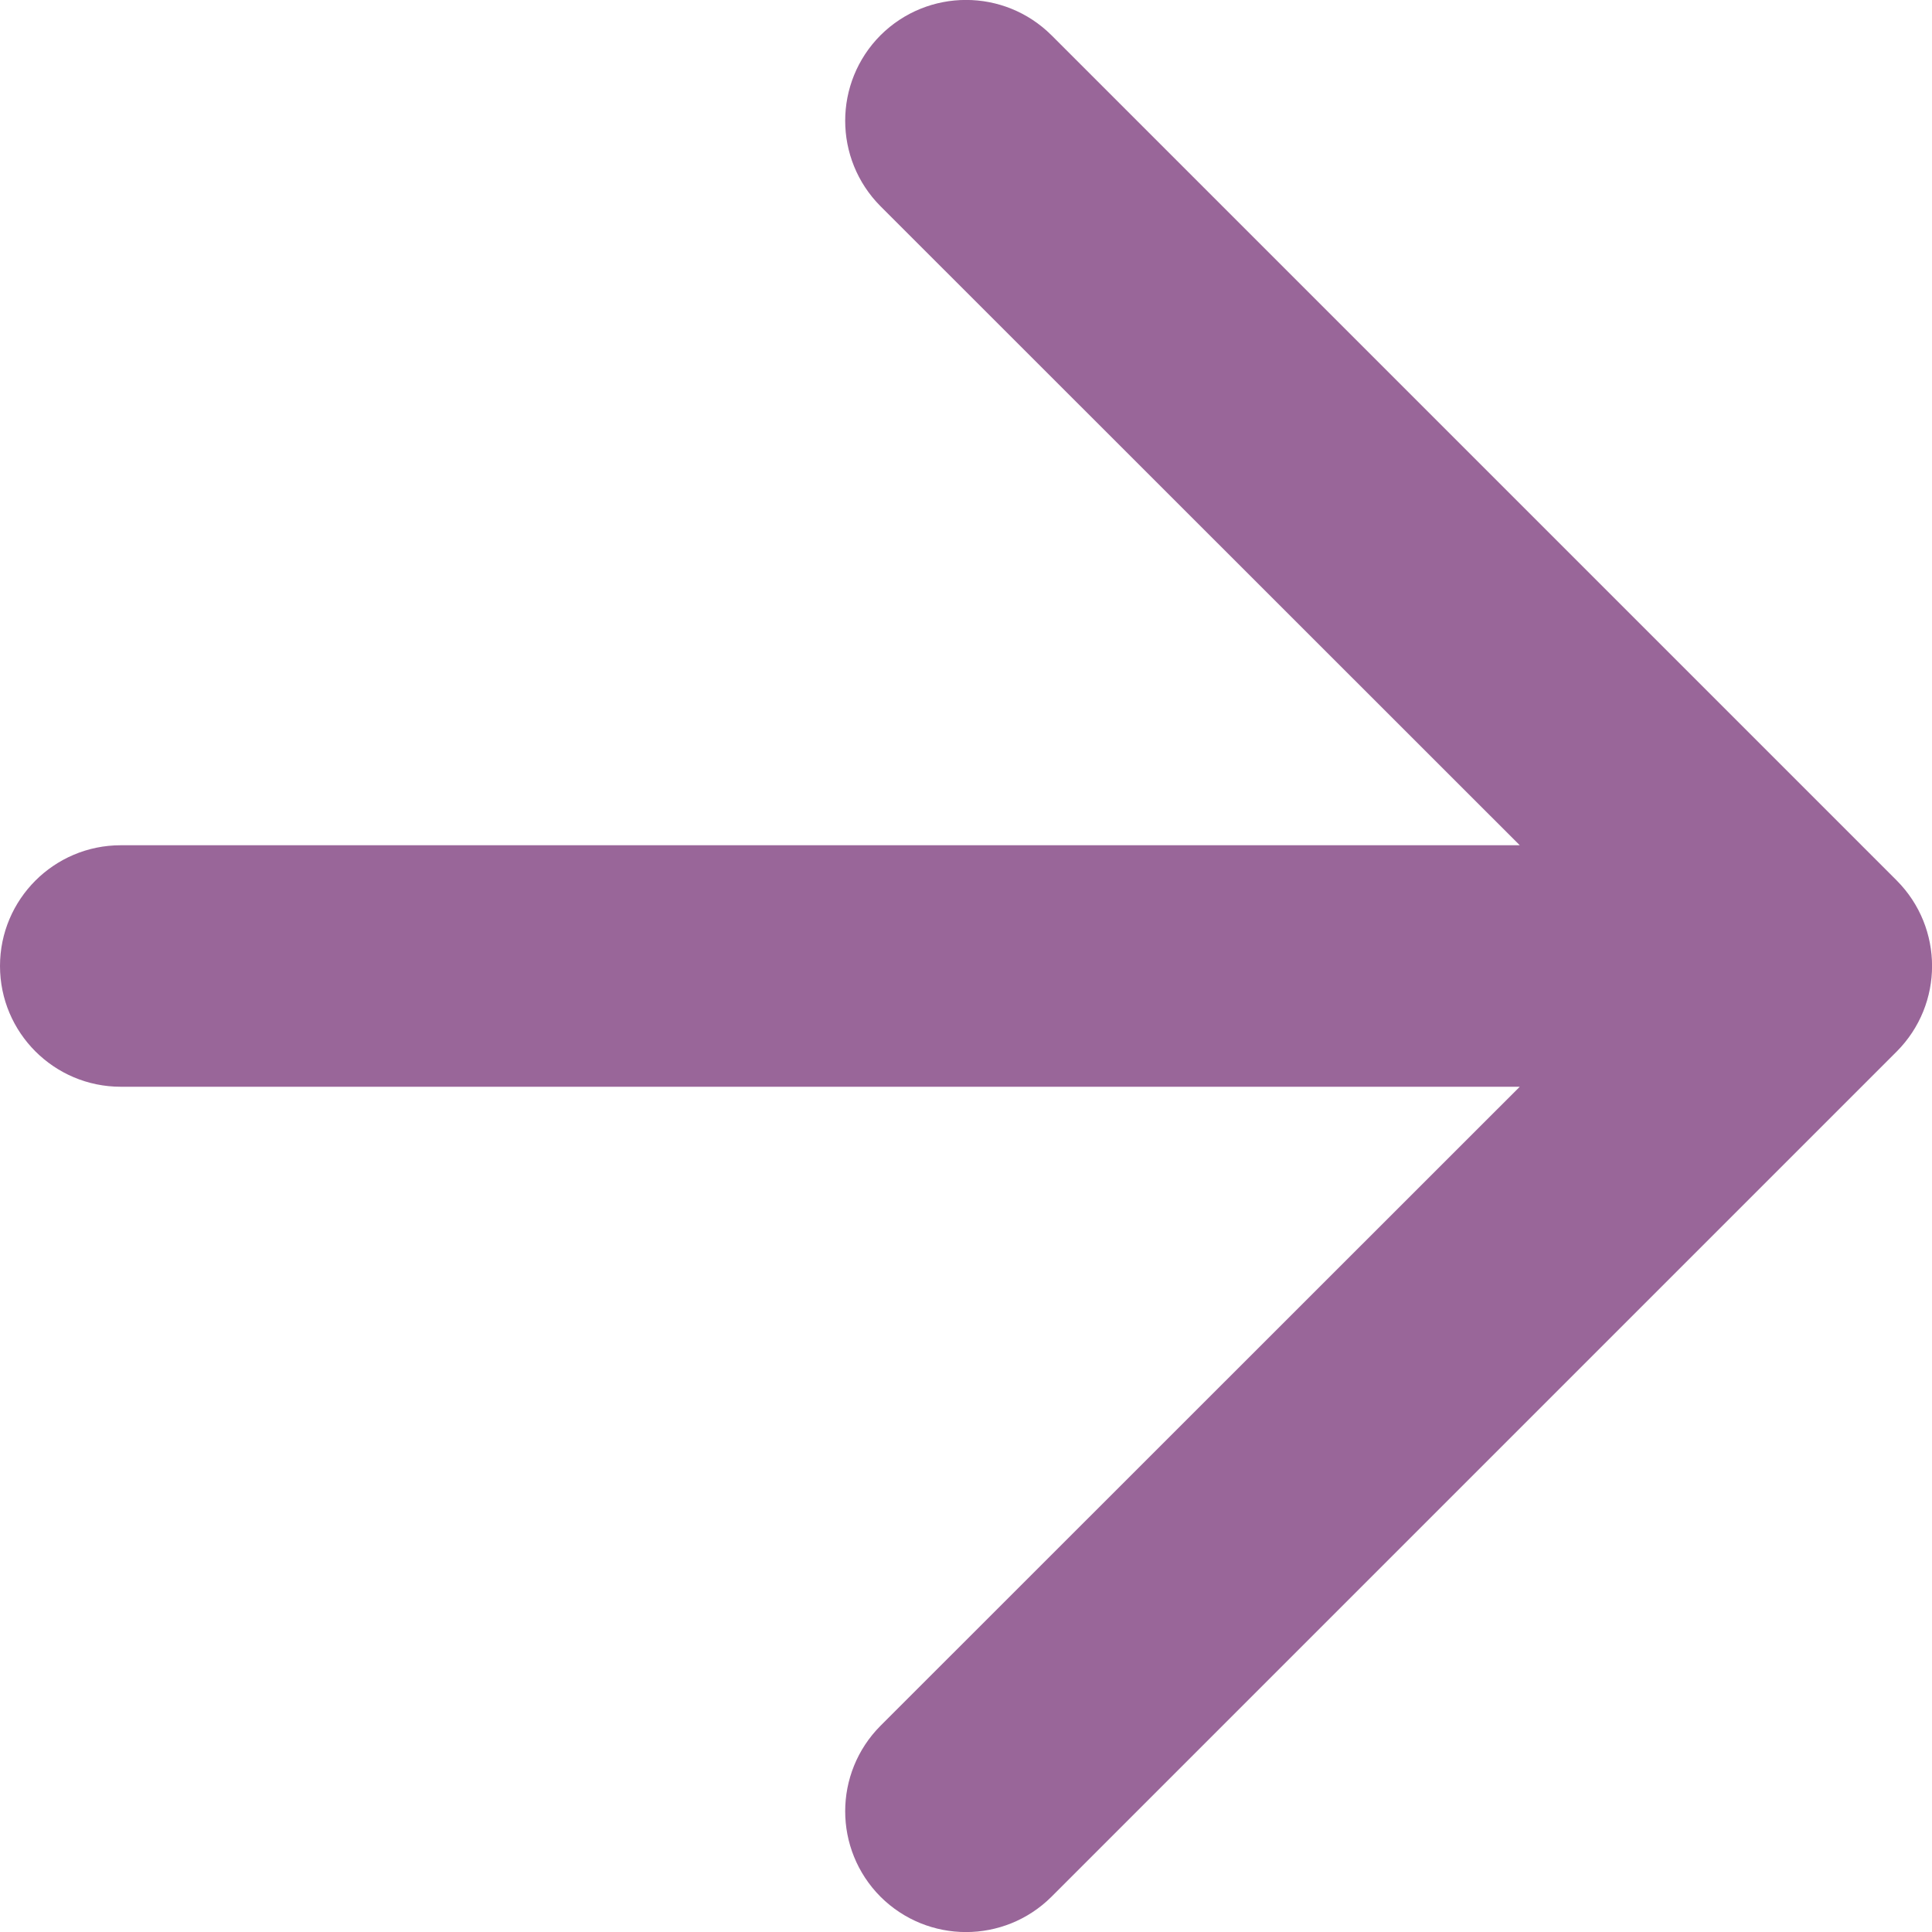 <svg width="8" height="8" viewBox="0 0 8 8" fill="none" xmlns="http://www.w3.org/2000/svg">
<path d="M4.354 0.146C4.158 -0.049 3.842 -0.049 3.646 0.146C3.451 0.342 3.451 0.658 3.646 0.854L6.293 3.5H0.5C0.224 3.5 0 3.724 0 4C0 4.276 0.224 4.5 0.5 4.5H6.293L3.646 7.146C3.451 7.342 3.451 7.658 3.646 7.854C3.842 8.049 4.158 8.049 4.354 7.854L7.854 4.354C8.049 4.158 8.049 3.842 7.854 3.646L4.354 0.146Z" fill="#996699"/>
</svg>
